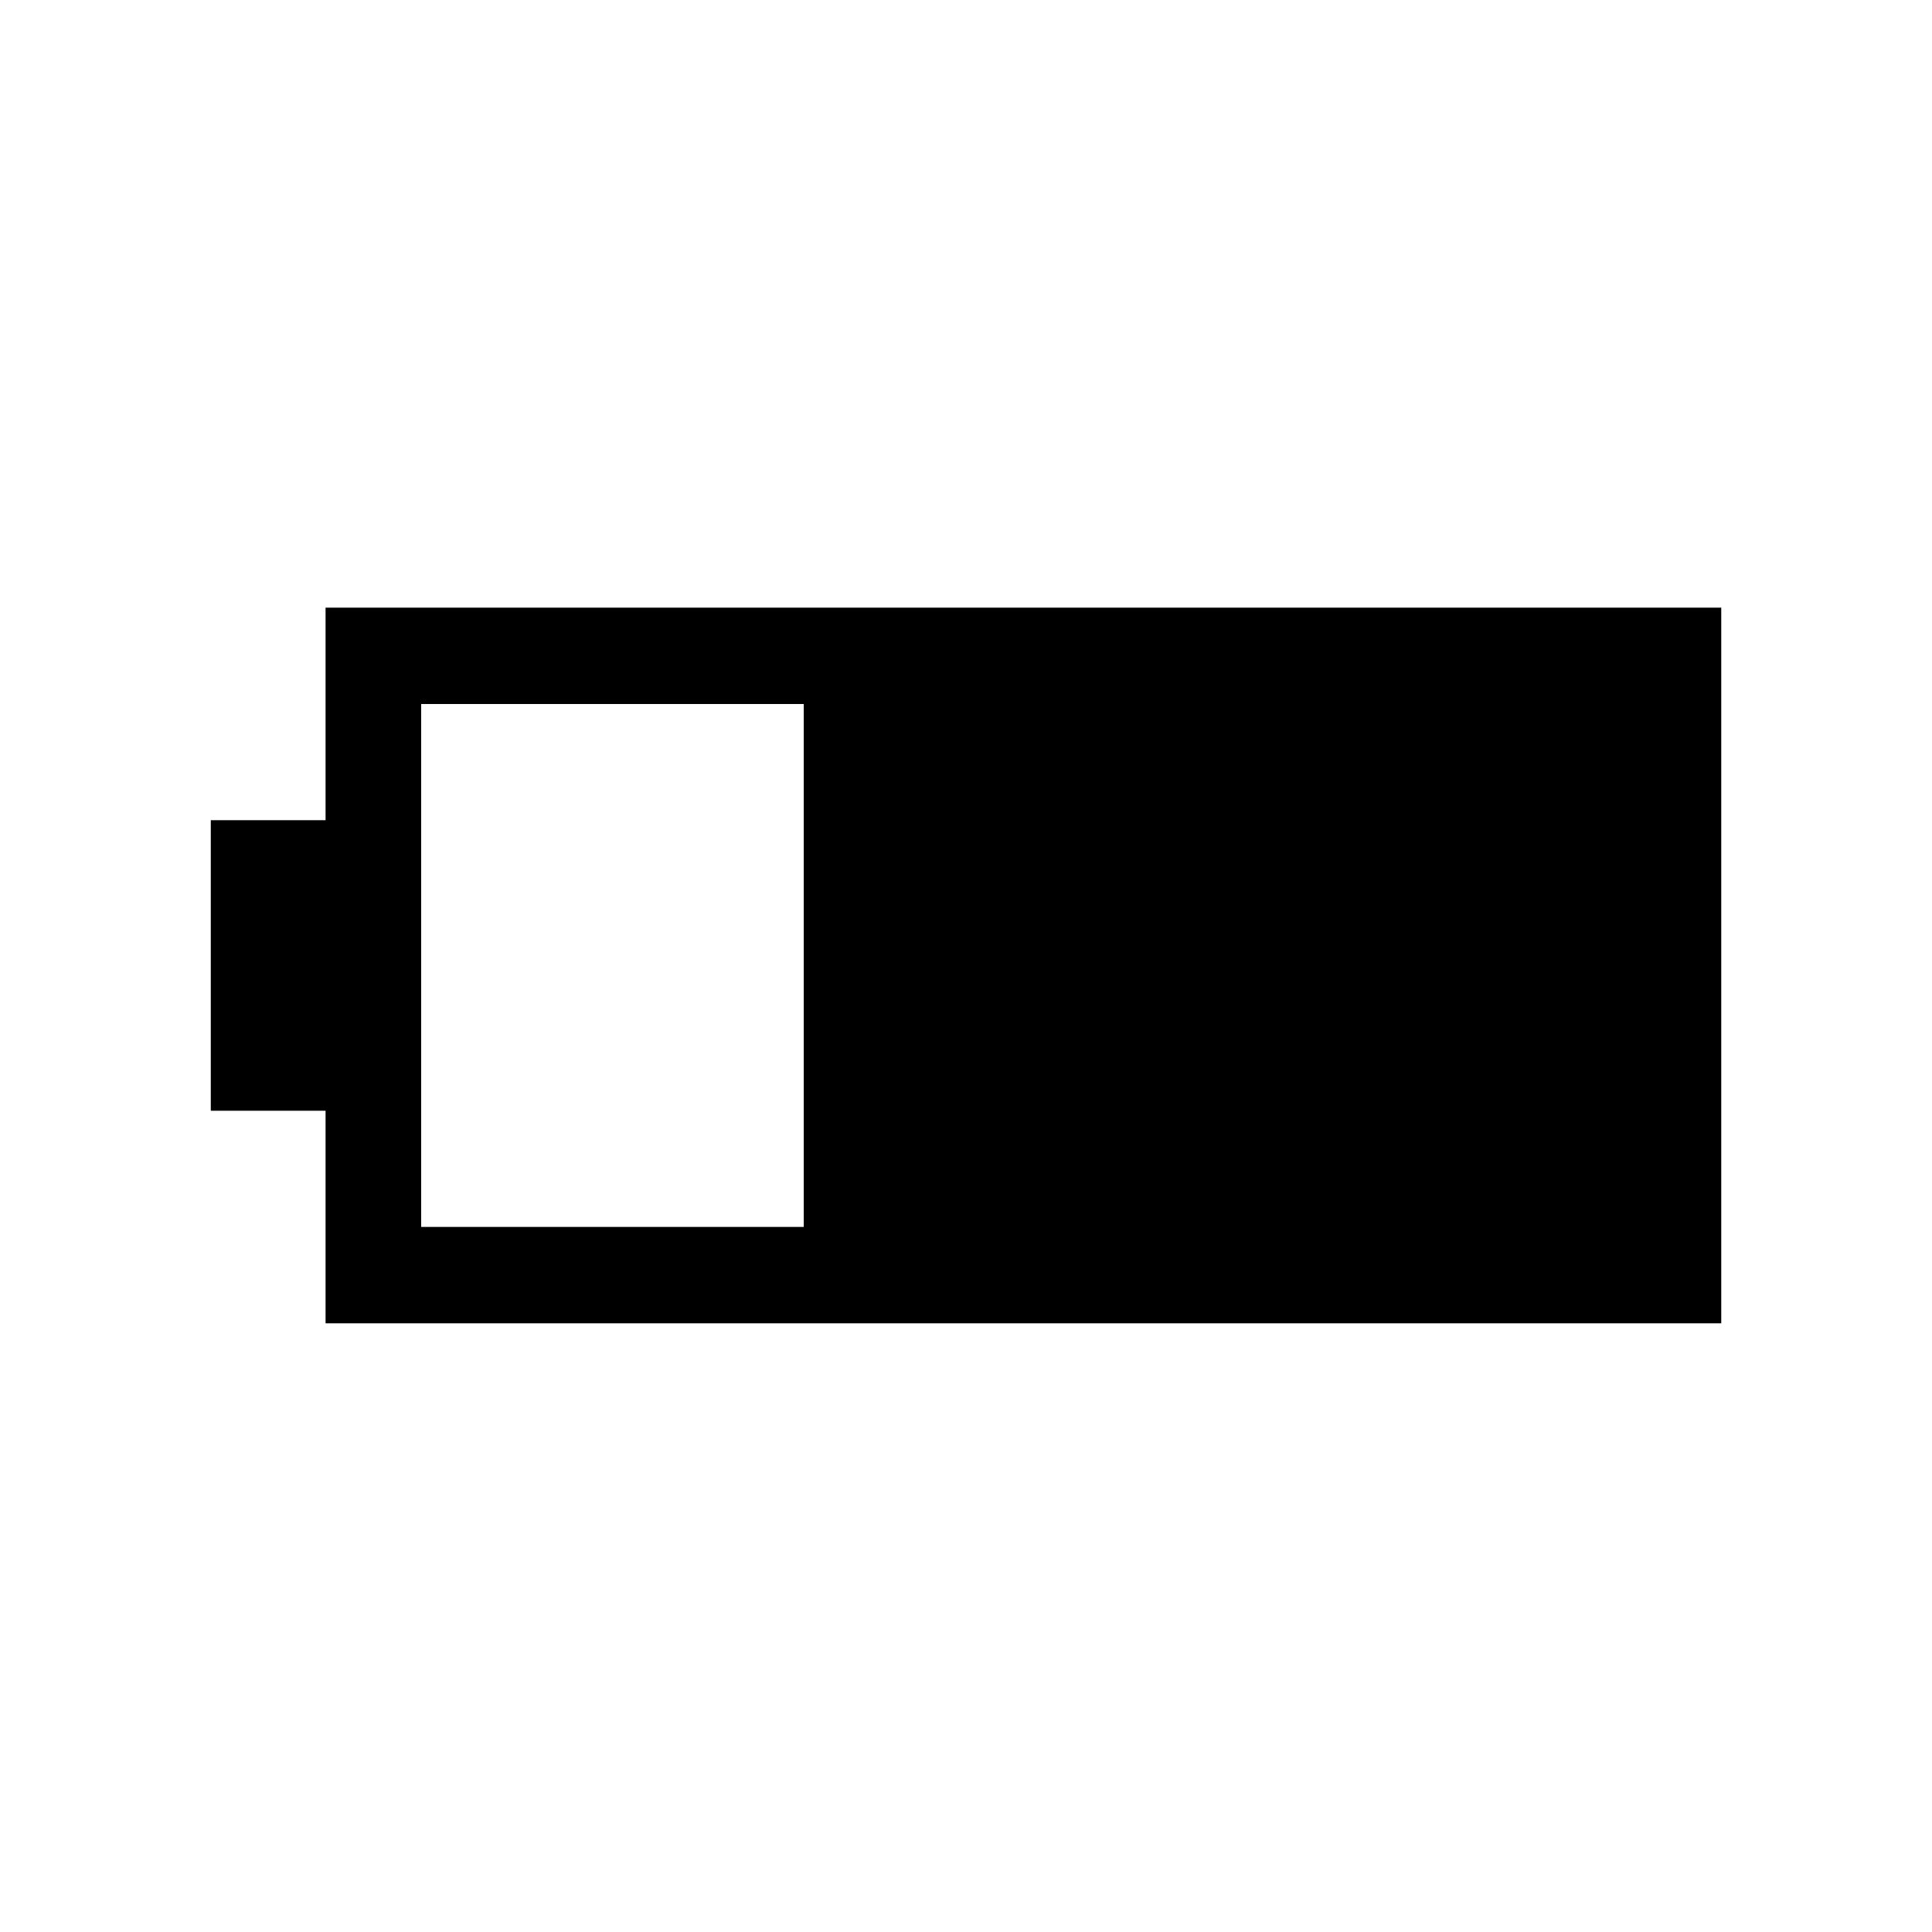 <svg xmlns="http://www.w3.org/2000/svg" height="40" viewBox="0 -960 960 960" width="40"><path d="M161.77-302.46v-105.62h-57.03v-144.37h57.03v-105.61h693.51v355.6H161.77Zm47.5-47.89h190.11v-259.83H209.27v259.83Z"/></svg>